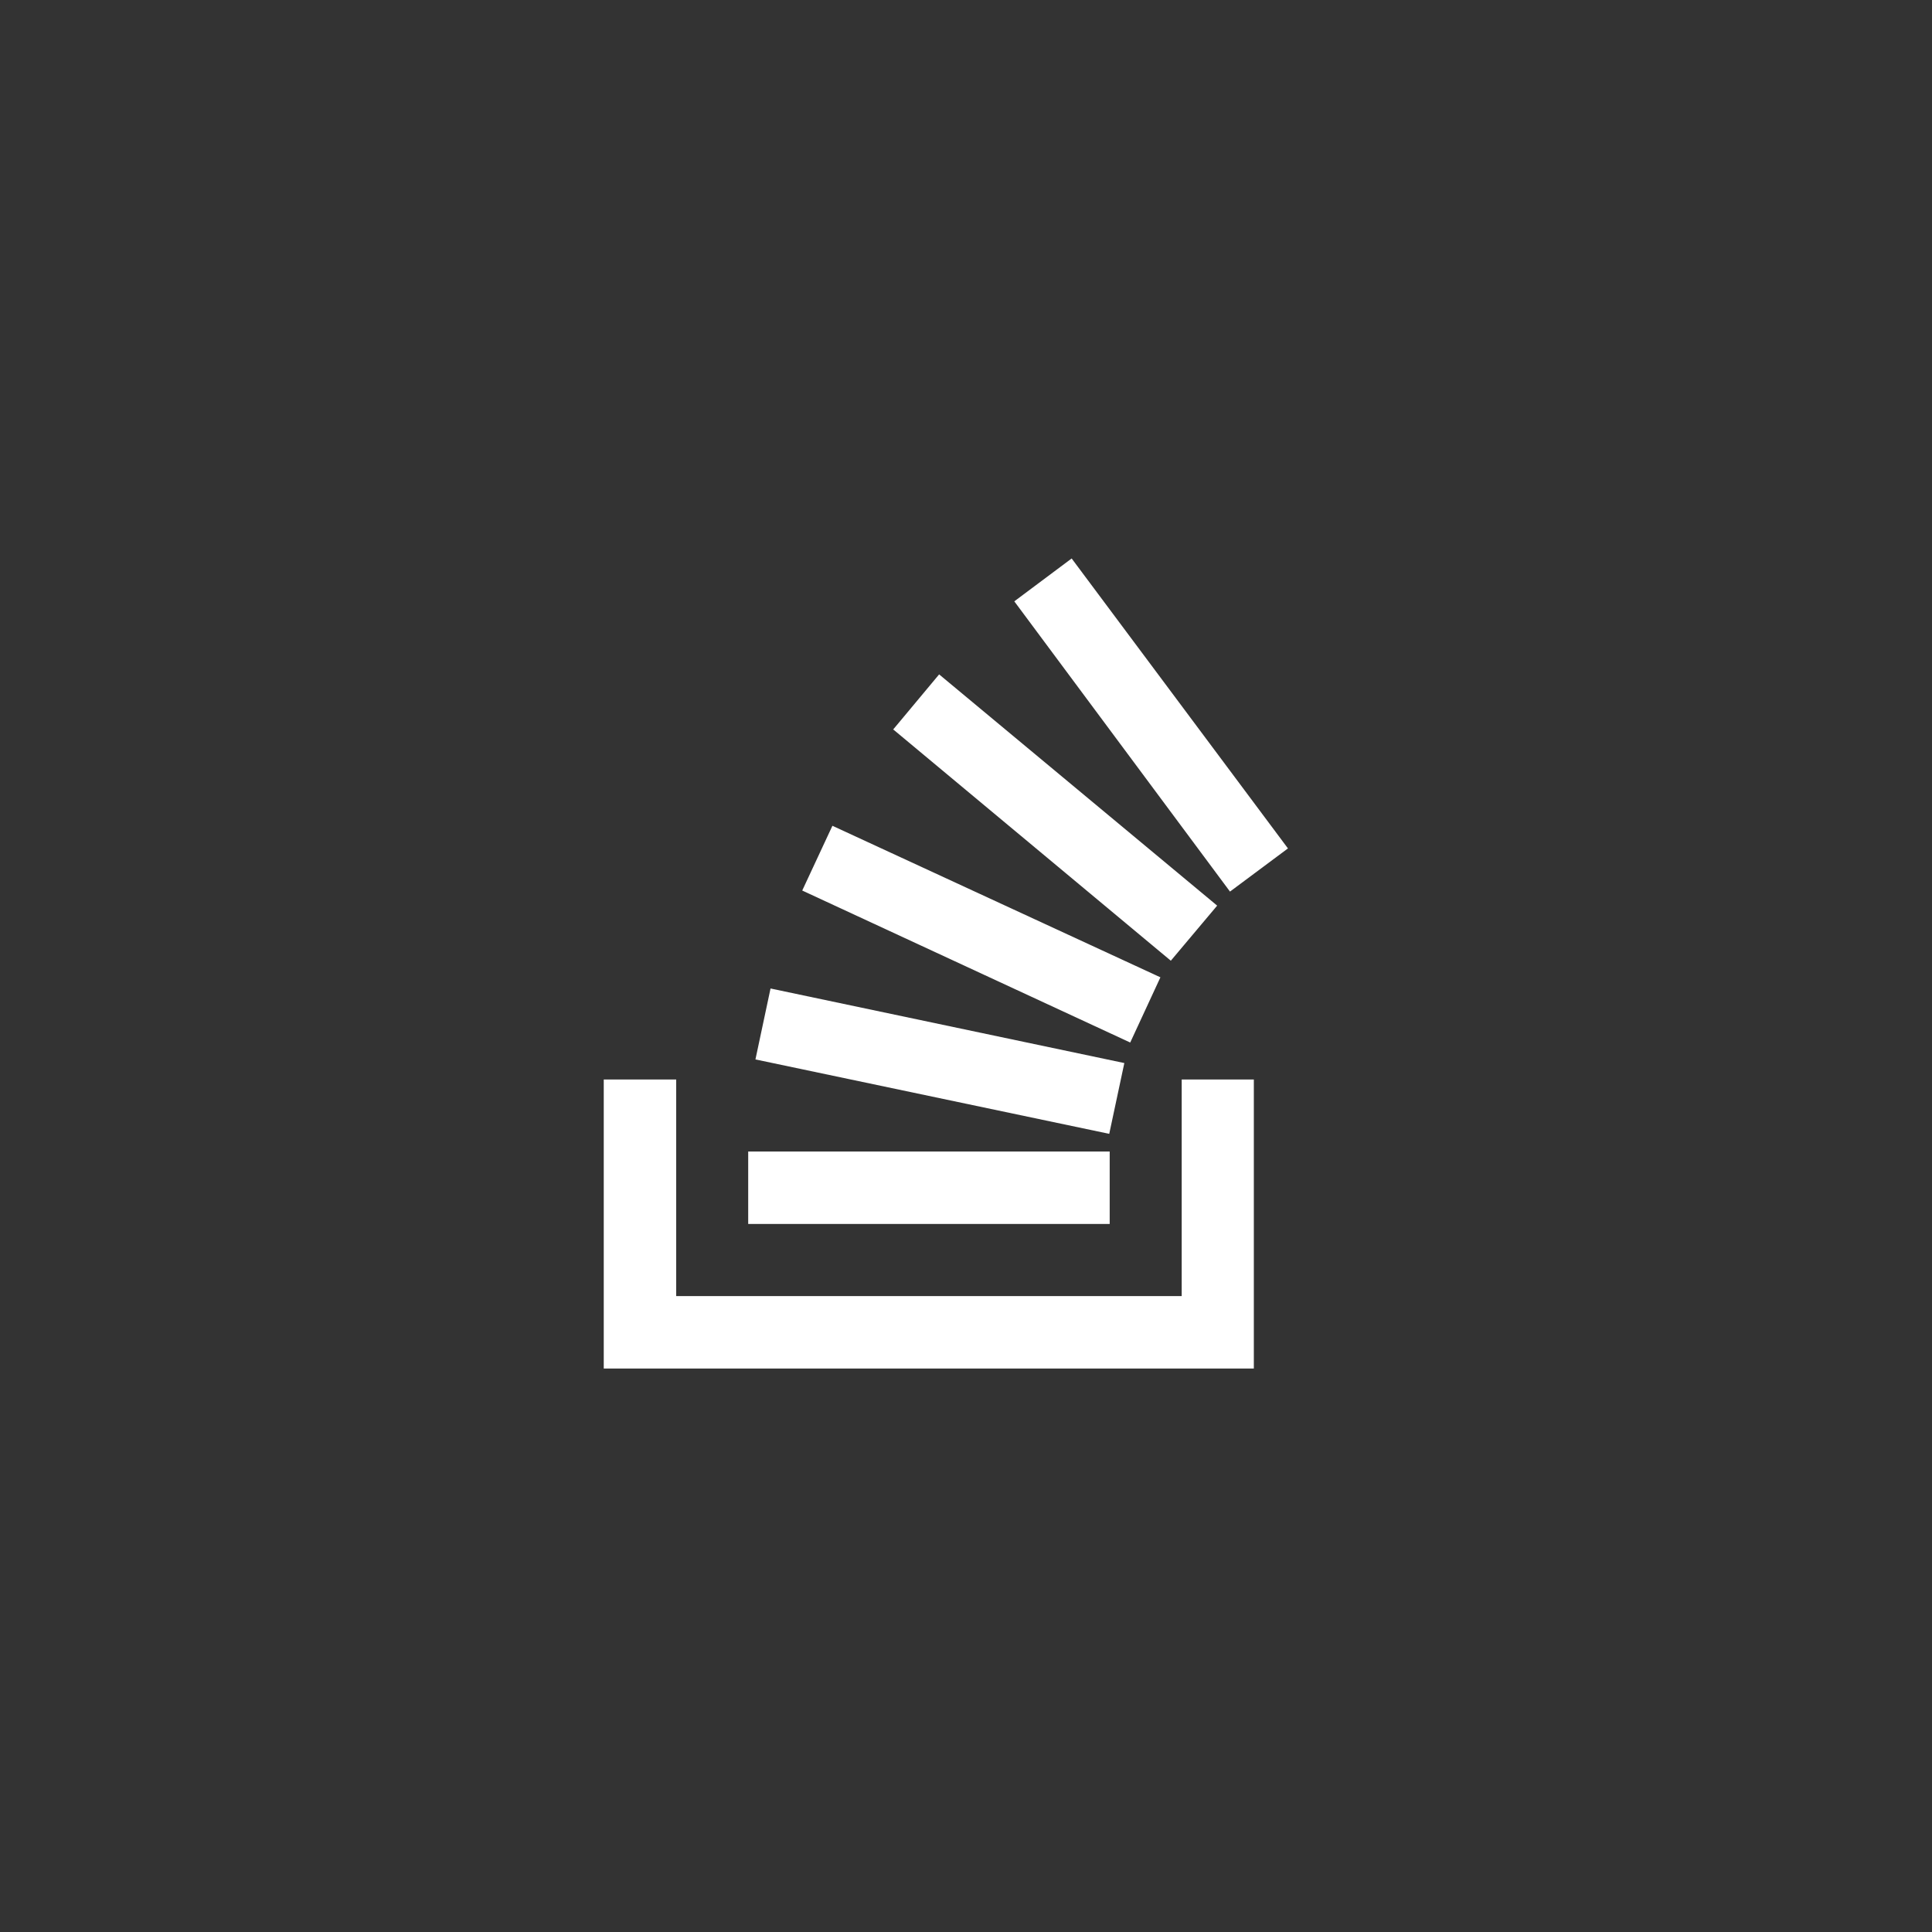 <svg xmlns="http://www.w3.org/2000/svg" viewBox="0 0 128 128"><rect x="0" y="0" width="128" height="128" fill="#333333" stroke="none"/><defs><style>.cls-1{fill:#f48024;}.cls-2{fill:none;}.cls-3{fill:#fff;}</style></defs><title>stackoverflow</title><g id="레이어_2" data-name="레이어 2"><rect class="cls-2" x="32" y="32" width="64" height="64"/><path class="cls-3" d="M78.29,85.87V71.52h4.78V90.67H40V71.52h4.8V85.87H78.29M50.05,70.19l1-4.7,23.44,4.94-1,4.69L50.05,70.19M53.15,59l2-4.29L76.88,64.75l-2,4.32L53.15,59m6-10.64,3.07-3.68L80.64,60l-3.07,3.65L59.17,48.32M71,37,85.33,56.21l-3.84,2.86L67.2,39.84,71,37M49.57,81.09v-4.8H73.52v4.8Z"/></g></svg>